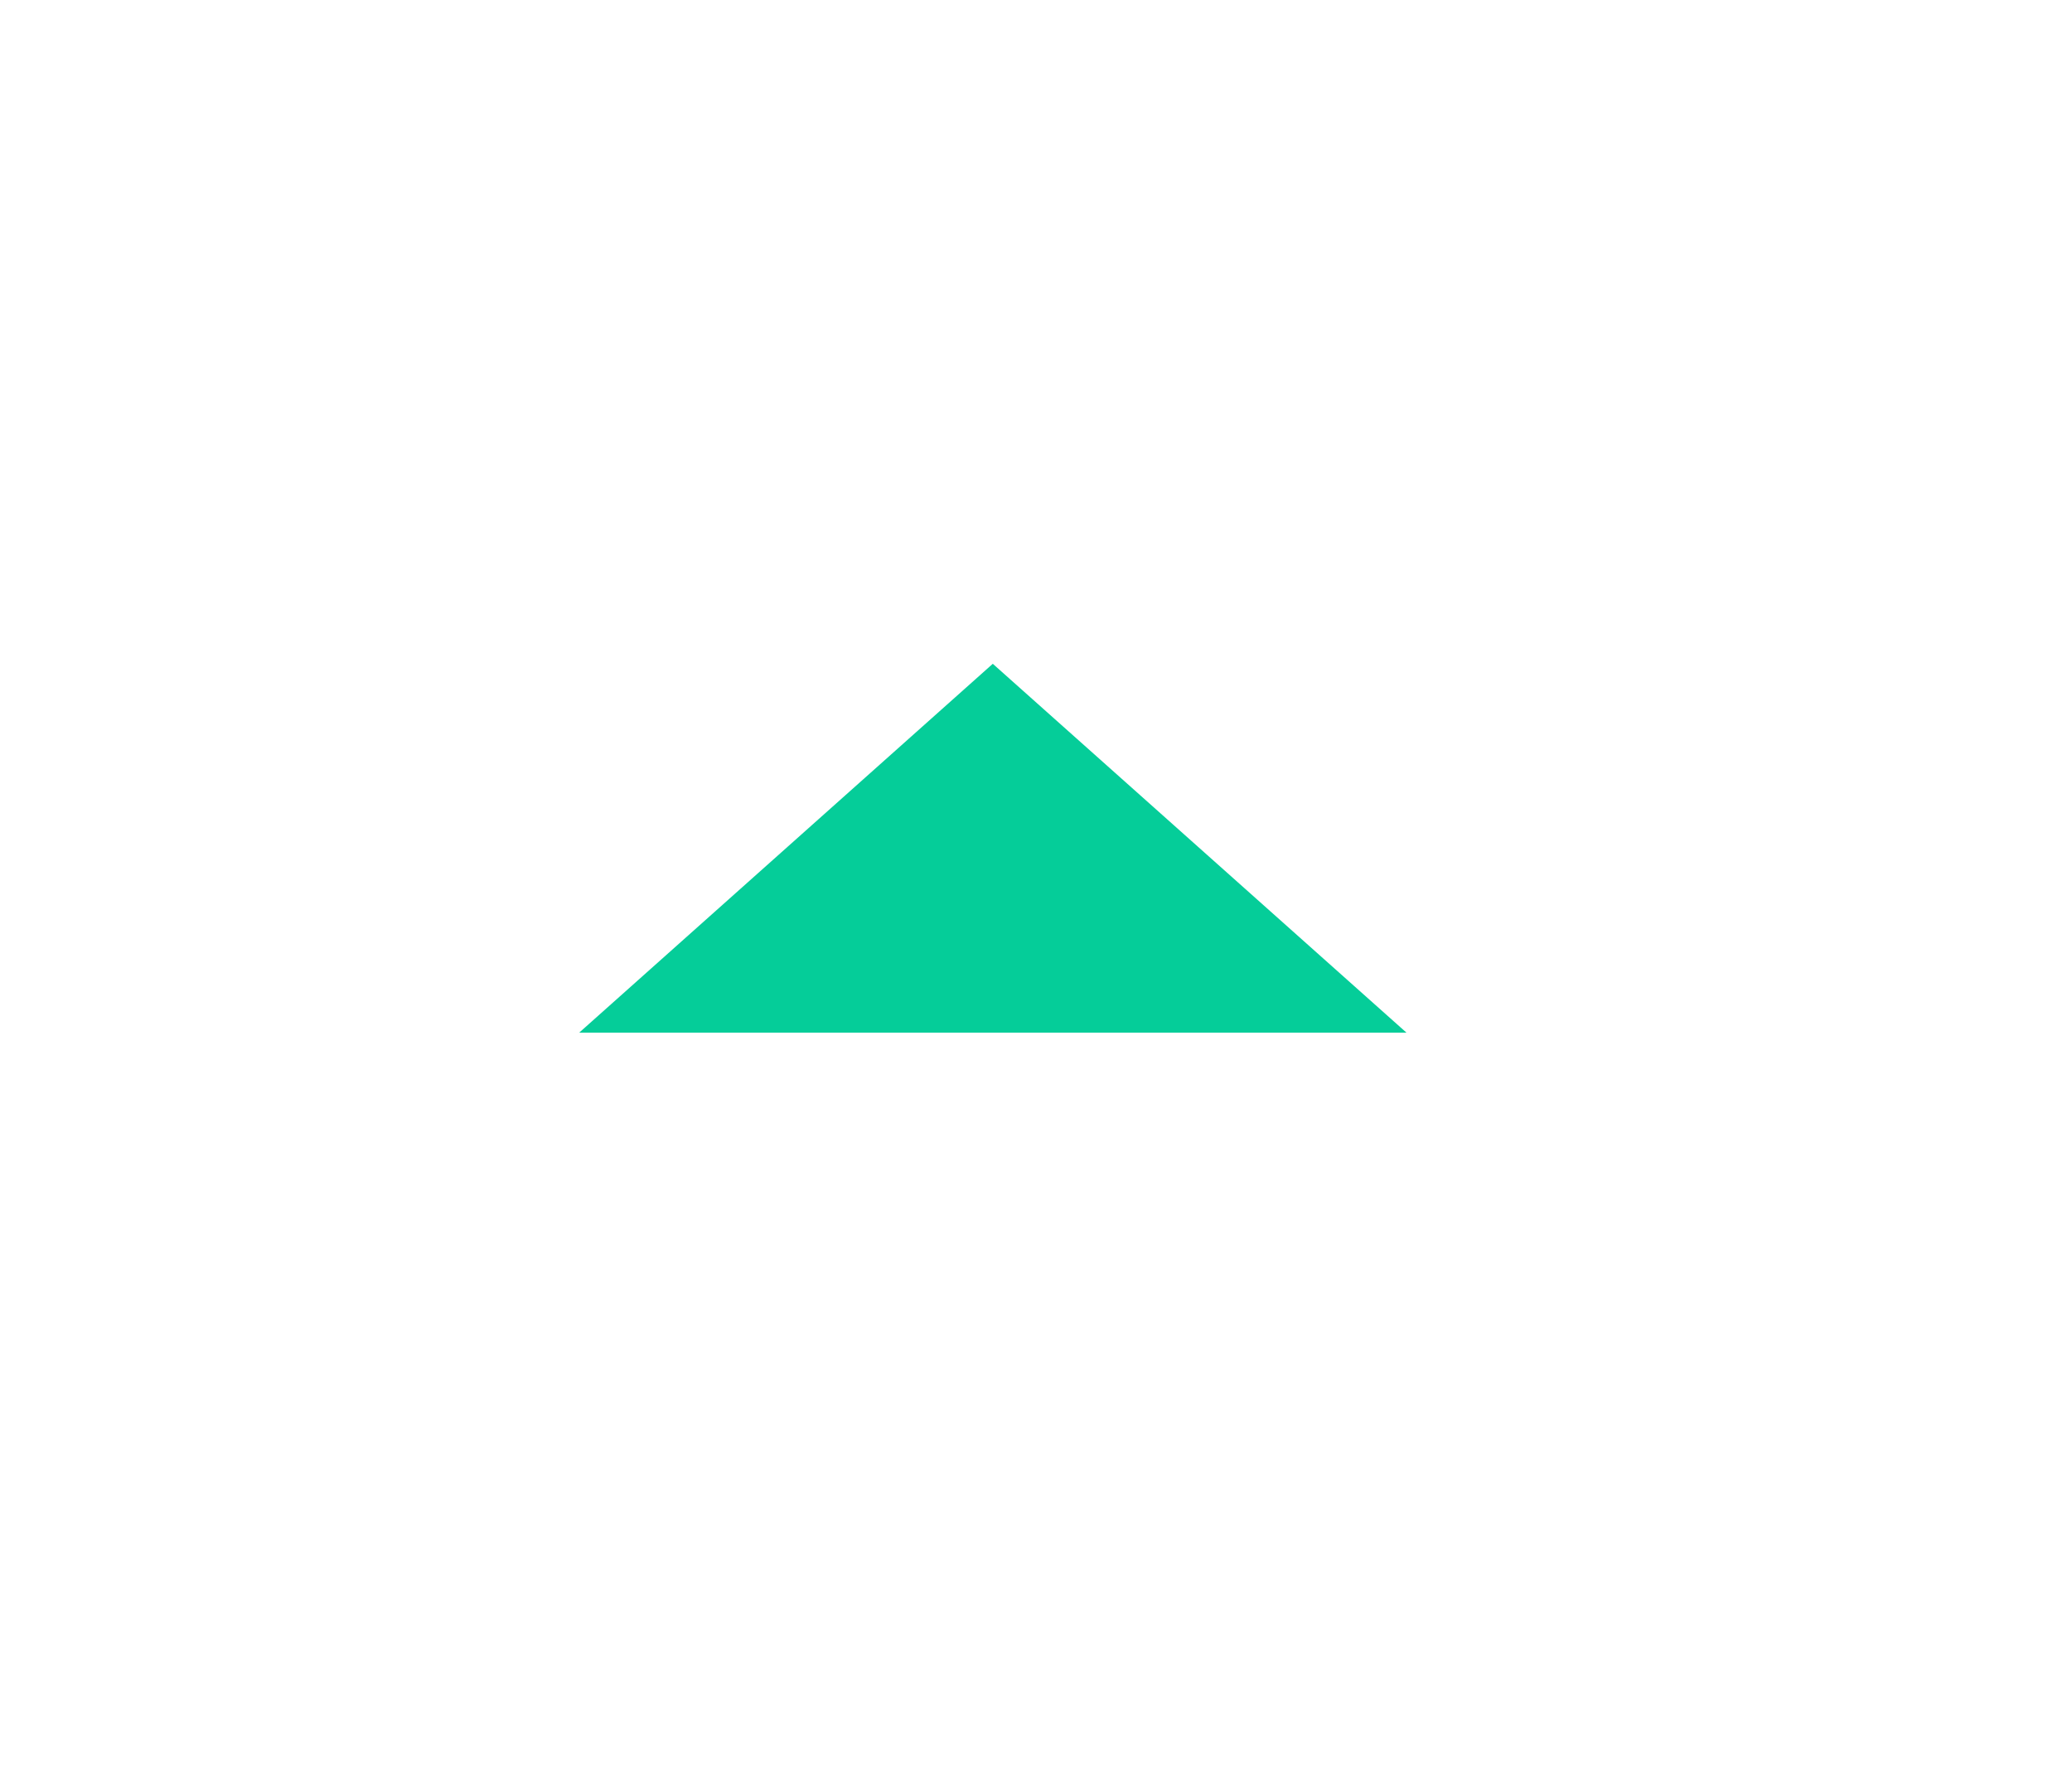 <svg width="21" height="18" viewBox="0 0 21 18" fill="none" xmlns="http://www.w3.org/2000/svg">
<g clip-path="url(#clip0_2_1214)">
<path d="M5.87 10.467L10.062 6.728L14.255 10.467H5.87Z" fill="#05CD99"/>
</g>
<defs>
<clipPath id="clip0_2_1214">
<rect width="20.124" height="17.948" fill="white" transform="translate(0 -0.003)"/>
</clipPath>
</defs>
</svg>
